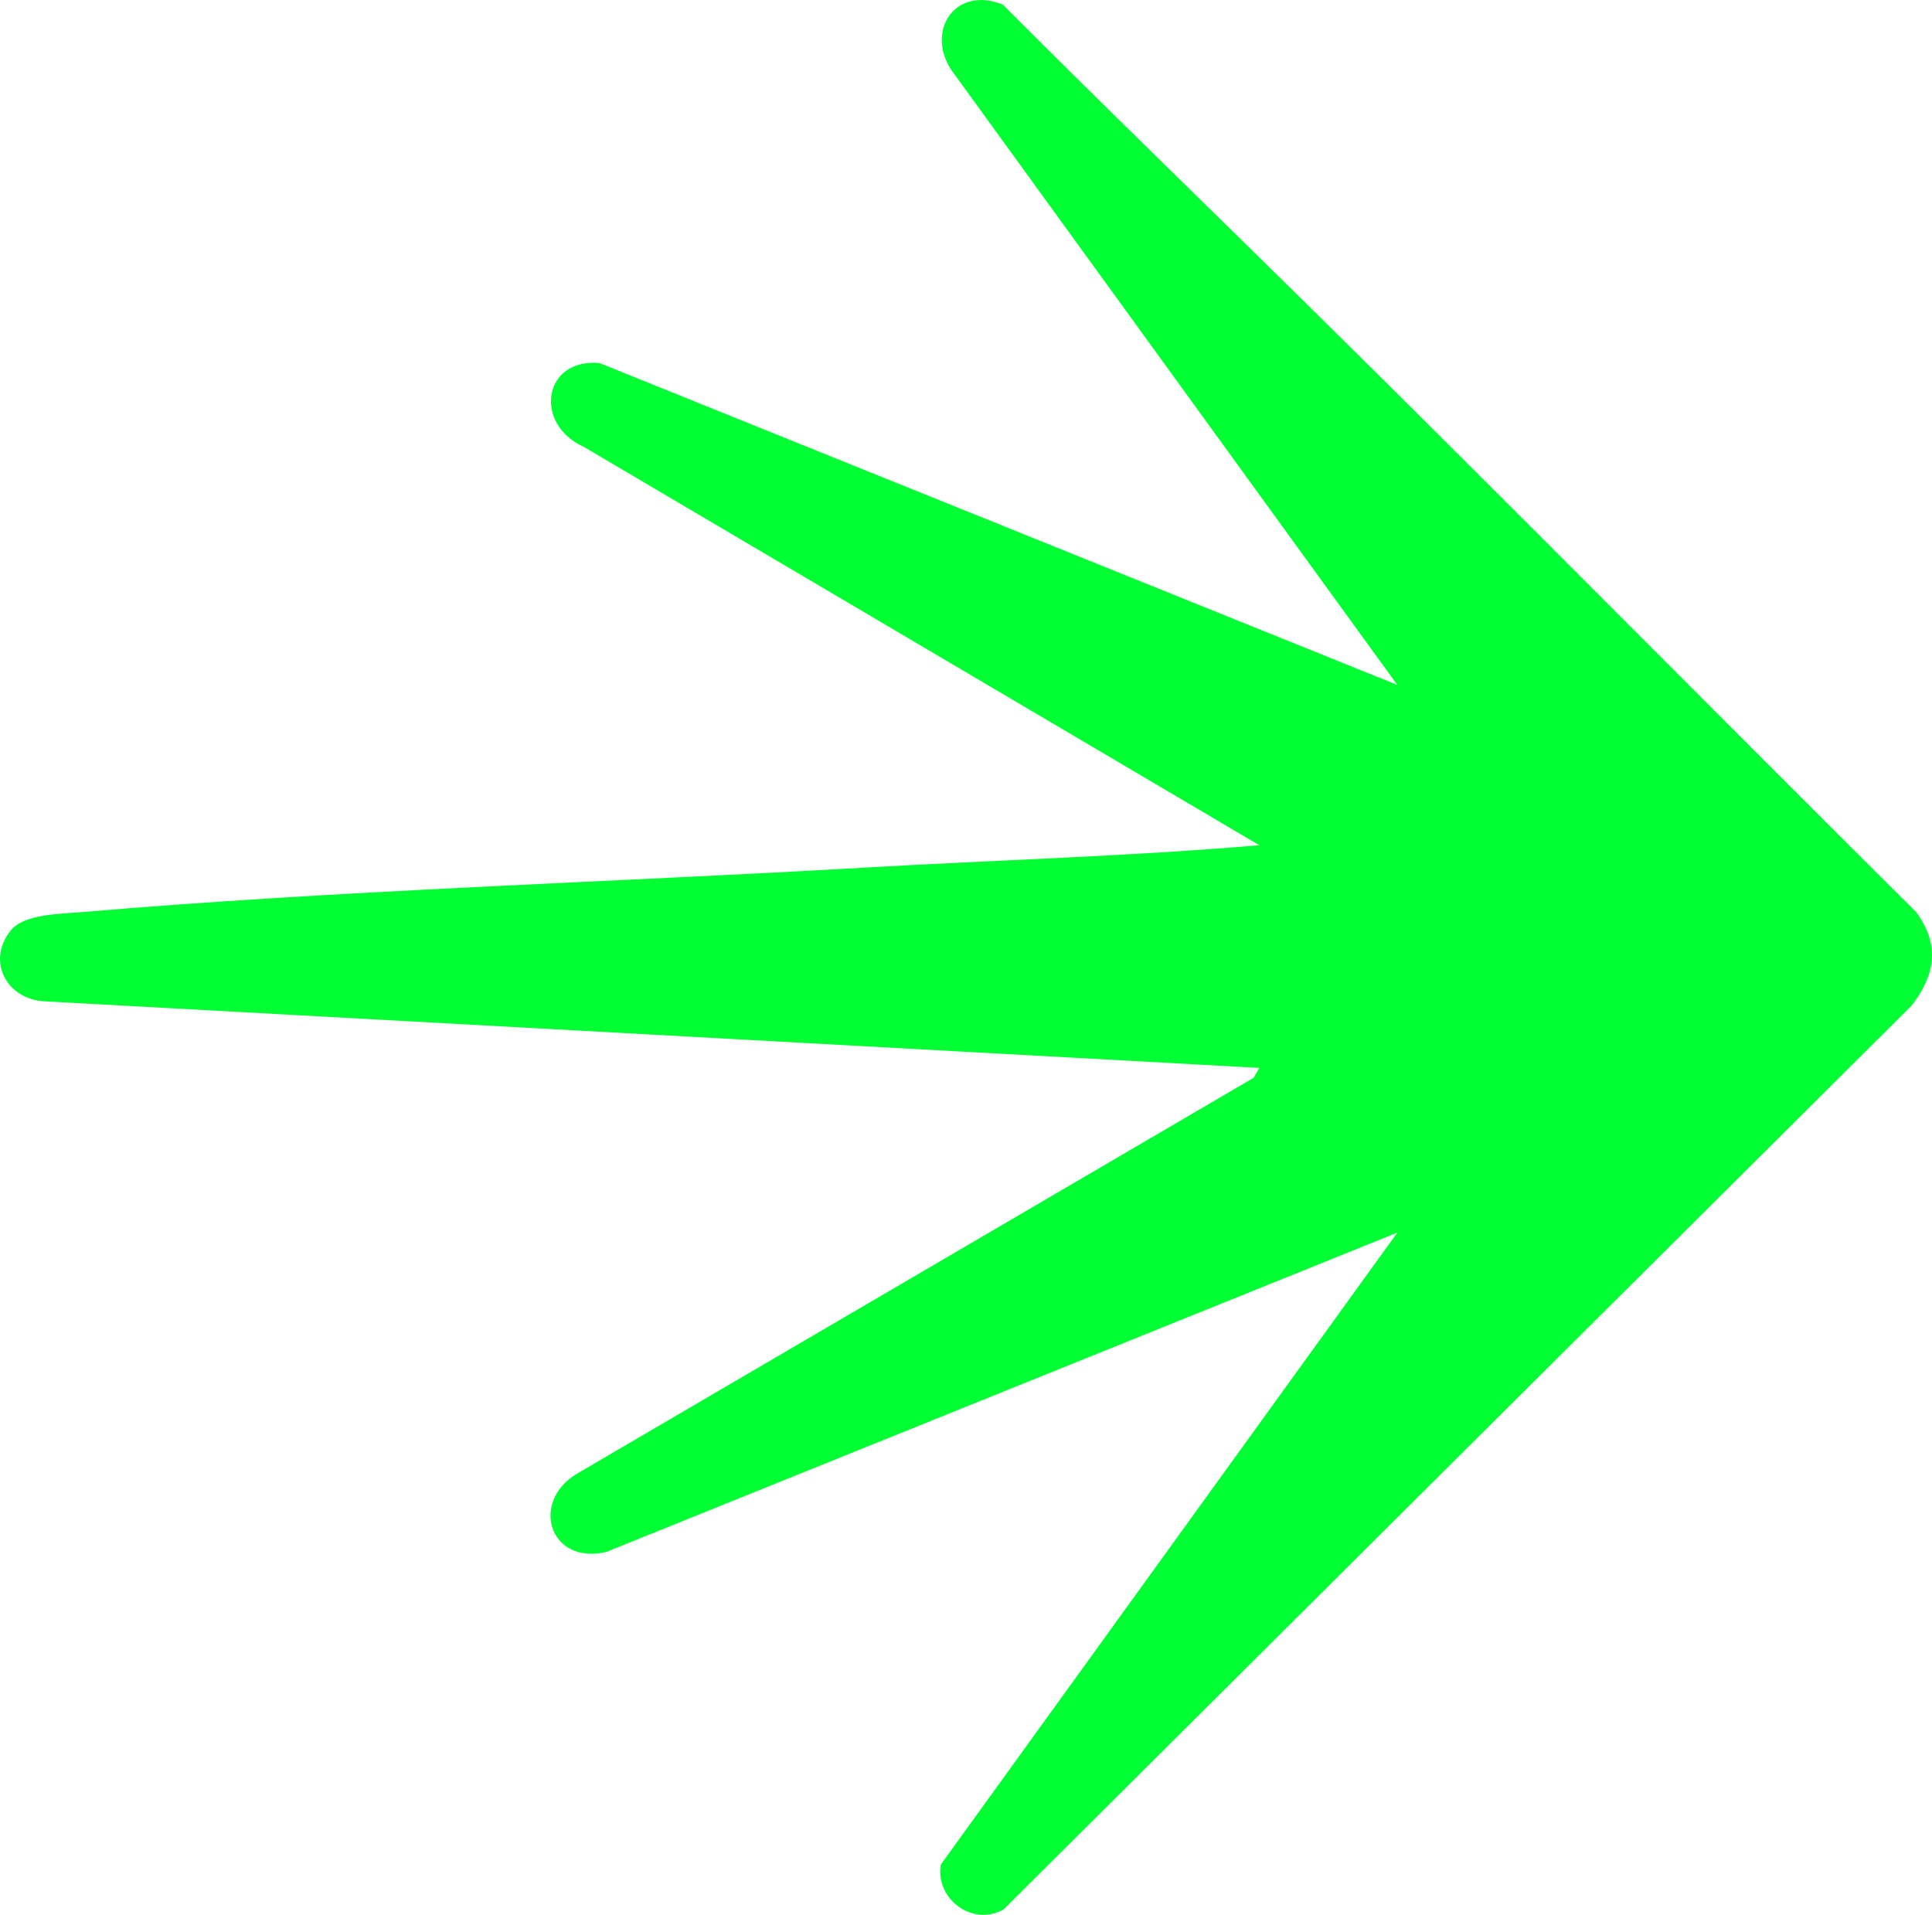 <?xml version="1.0" encoding="UTF-8"?>
<svg id="Layer_1" data-name="Layer 1" xmlns="http://www.w3.org/2000/svg" viewBox="0 0 434.05 430.19">
  <defs>
    <style>
      .cls-1 {
        fill: #0f3;
      }
    </style>
  </defs>
  <path class="cls-1" d="M293.56,68.29c45.88,45.24,91.17,91.16,136.9,136.59,5.45,7.37,4.35,14.12-1,21.05l-203.97,203.03c-6.96,3.99-15.38-2.29-14.14-10.05l102.58-141.99-177.73,71.75c-12.76,3-17.17-11.27-6.59-17.58l152.02-88.94,1.3-2.23L9.41,224.93c-8.29-.85-12.38-9.37-6.93-15.98,2.98-3.61,11.06-3.62,15.96-4.04,57.77-4.93,117.98-6.65,176-10,29.45-1.7,59.07-2.5,88.48-5.02l-151.91-89.58c-11.12-5.05-9.04-19.87,3.66-18.75l179.25,72.32L214.52,16.82c-7.13-8.96-.43-20.32,10.79-15.78,22.54,22.63,45.51,44.84,68.25,67.25Z"/>
</svg>